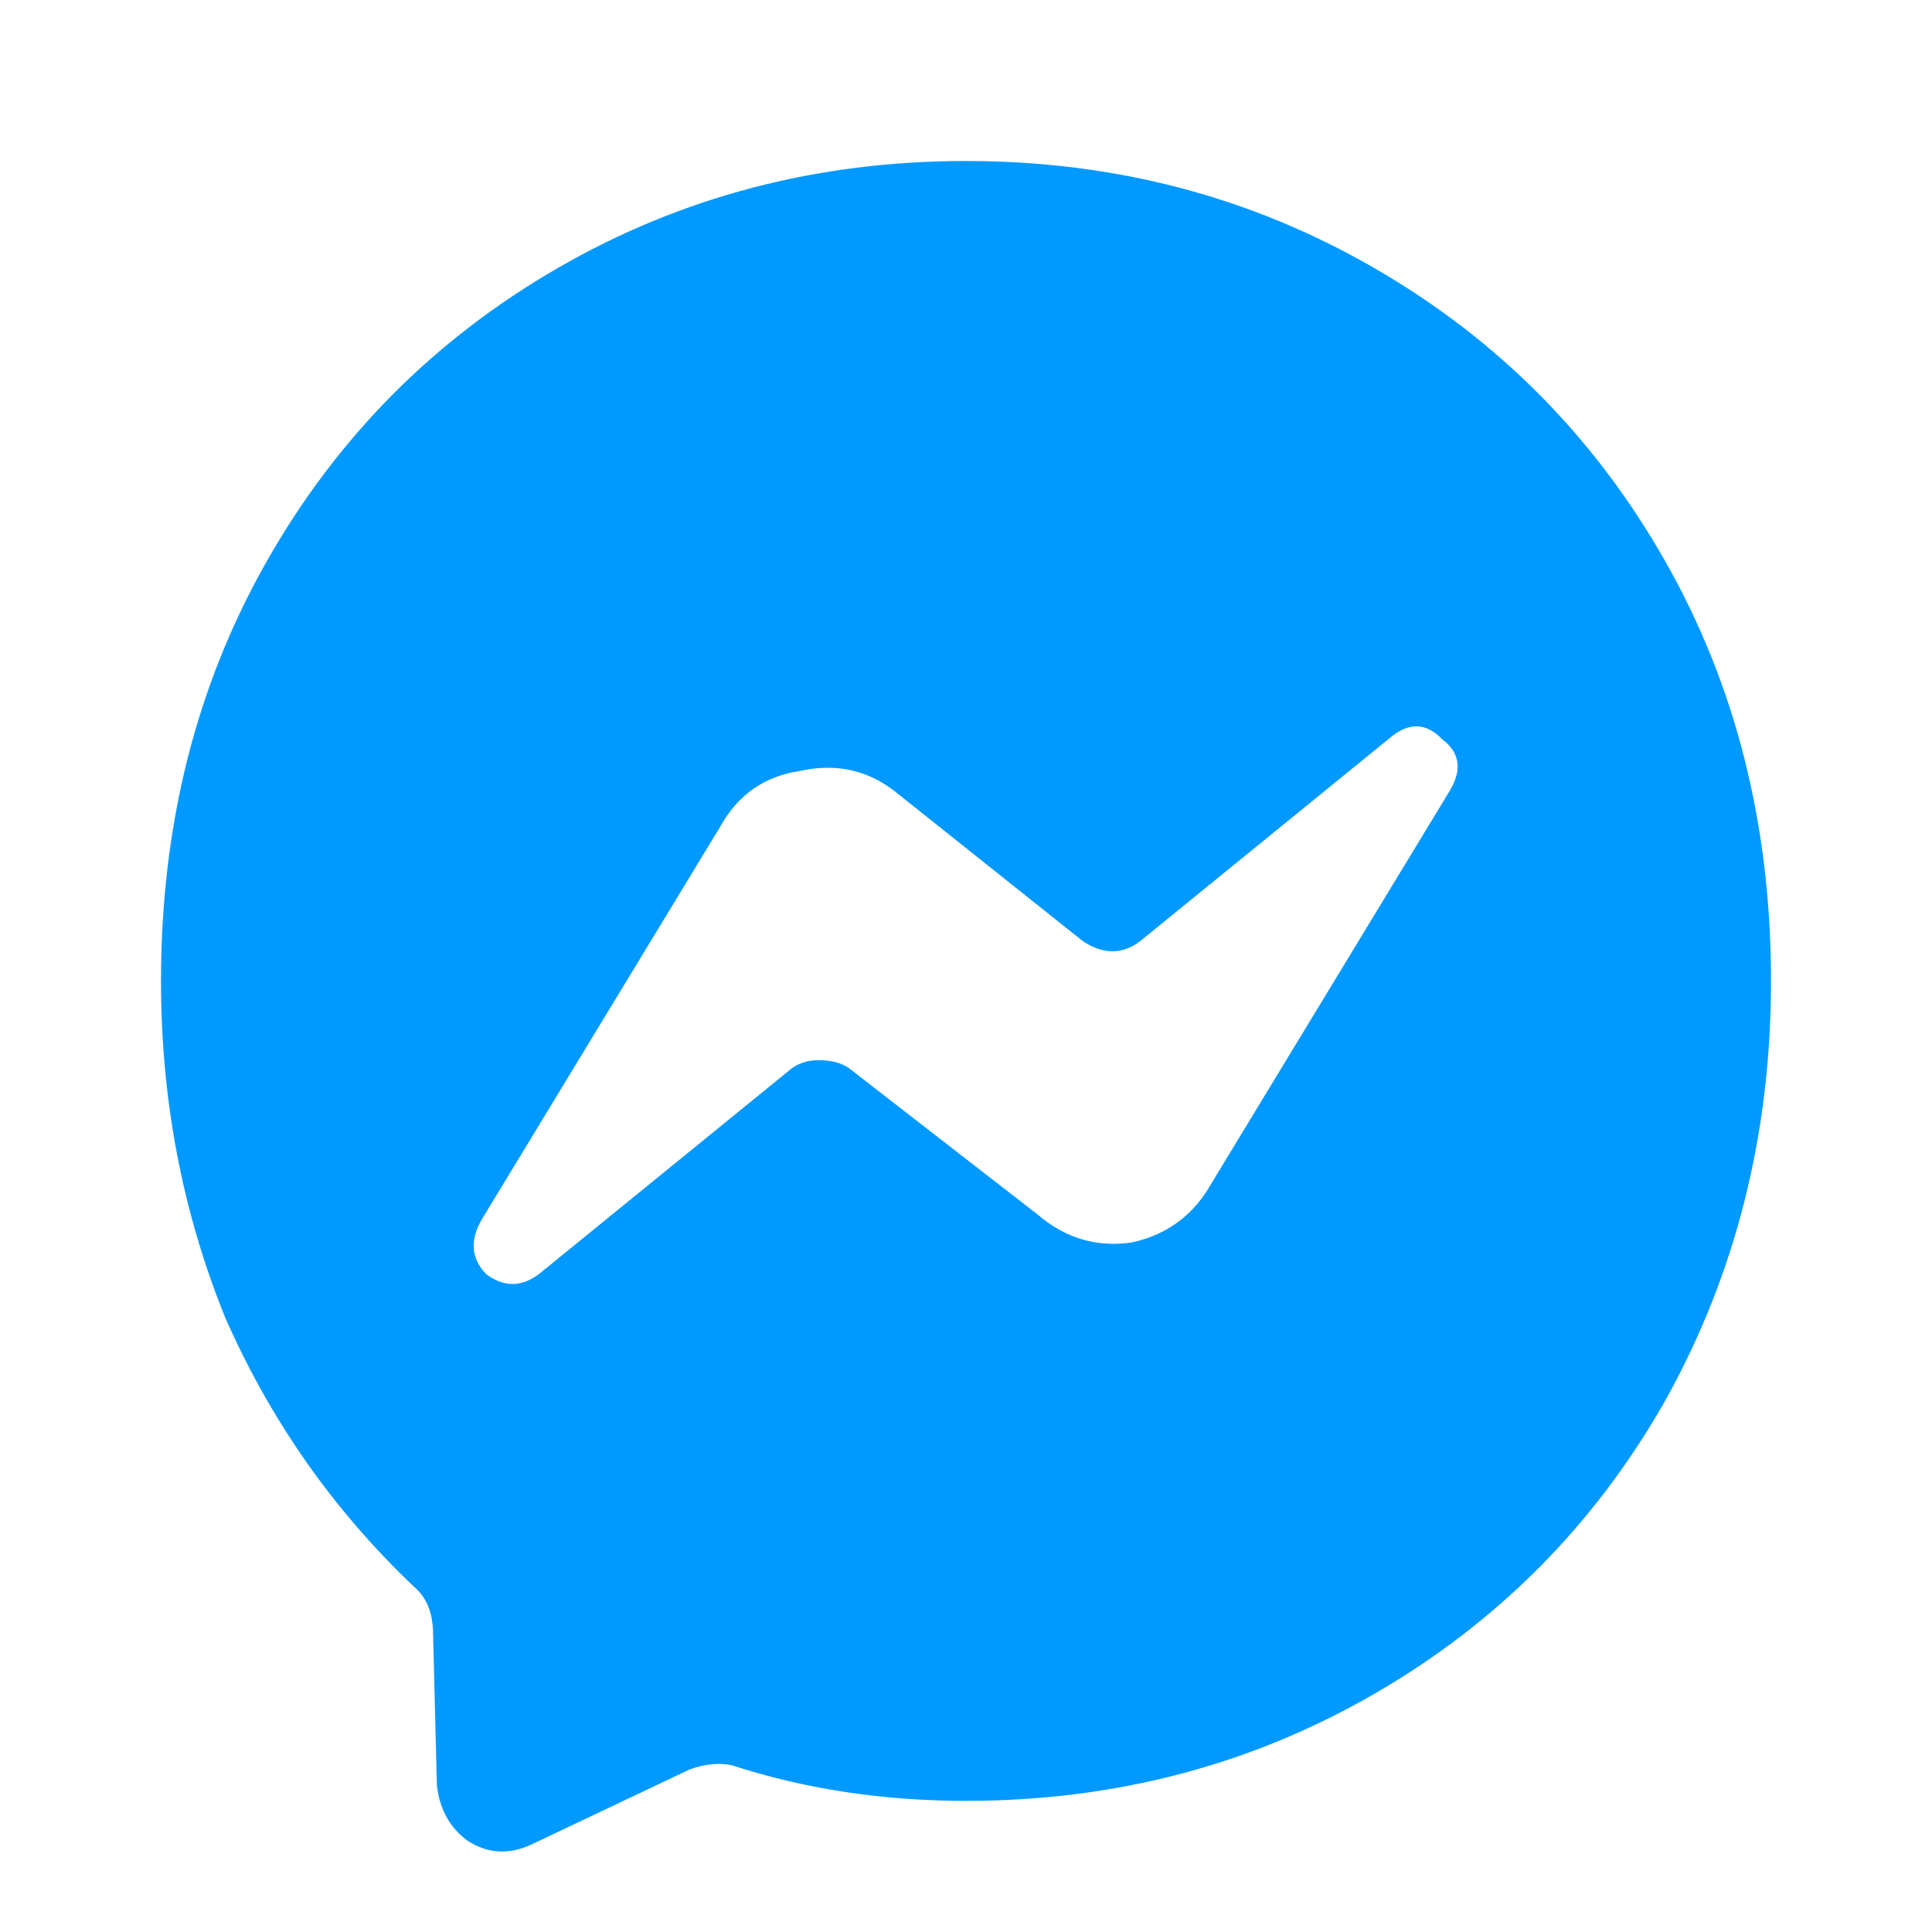 <svg width="24" height="24" viewBox="0 0 24 24" fill="none" xmlns="http://www.w3.org/2000/svg">
<path d="M12 2C10.153 2 8.463 2.443 6.93 3.329C5.396 4.214 4.191 5.428 3.315 6.97C2.438 8.512 2 10.25 2 12.186C2 13.662 2.266 15.056 2.798 16.368C3.361 17.648 4.144 18.763 5.146 19.714C5.302 19.845 5.38 20.042 5.38 20.305L5.427 22.174C5.459 22.47 5.584 22.699 5.803 22.863C6.053 23.027 6.319 23.044 6.601 22.913L8.573 21.978C8.761 21.912 8.933 21.896 9.089 21.928C9.997 22.224 10.967 22.371 12 22.371C13.847 22.371 15.537 21.928 17.07 21.043C18.604 20.157 19.809 18.943 20.685 17.401C21.562 15.827 22 14.088 22 12.186C22 10.25 21.562 8.512 20.685 6.97C19.809 5.428 18.604 4.214 17.07 3.329C15.537 2.443 13.847 2 12 2ZM18.009 9.824L15.052 14.695C14.833 15.089 14.504 15.335 14.066 15.433C13.627 15.499 13.236 15.384 12.892 15.089L10.545 13.268C10.451 13.203 10.325 13.17 10.169 13.17C10.044 13.17 9.934 13.203 9.84 13.268L6.695 15.827C6.476 15.991 6.257 15.991 6.038 15.827C5.85 15.63 5.834 15.4 5.991 15.138L8.948 10.267C9.167 9.873 9.496 9.643 9.934 9.578C10.373 9.479 10.764 9.561 11.108 9.824L13.455 11.694C13.706 11.858 13.941 11.858 14.16 11.694L17.305 9.135C17.524 8.971 17.728 8.987 17.916 9.184C18.135 9.348 18.166 9.561 18.009 9.824Z" fill="#0099FF"/>
</svg>
